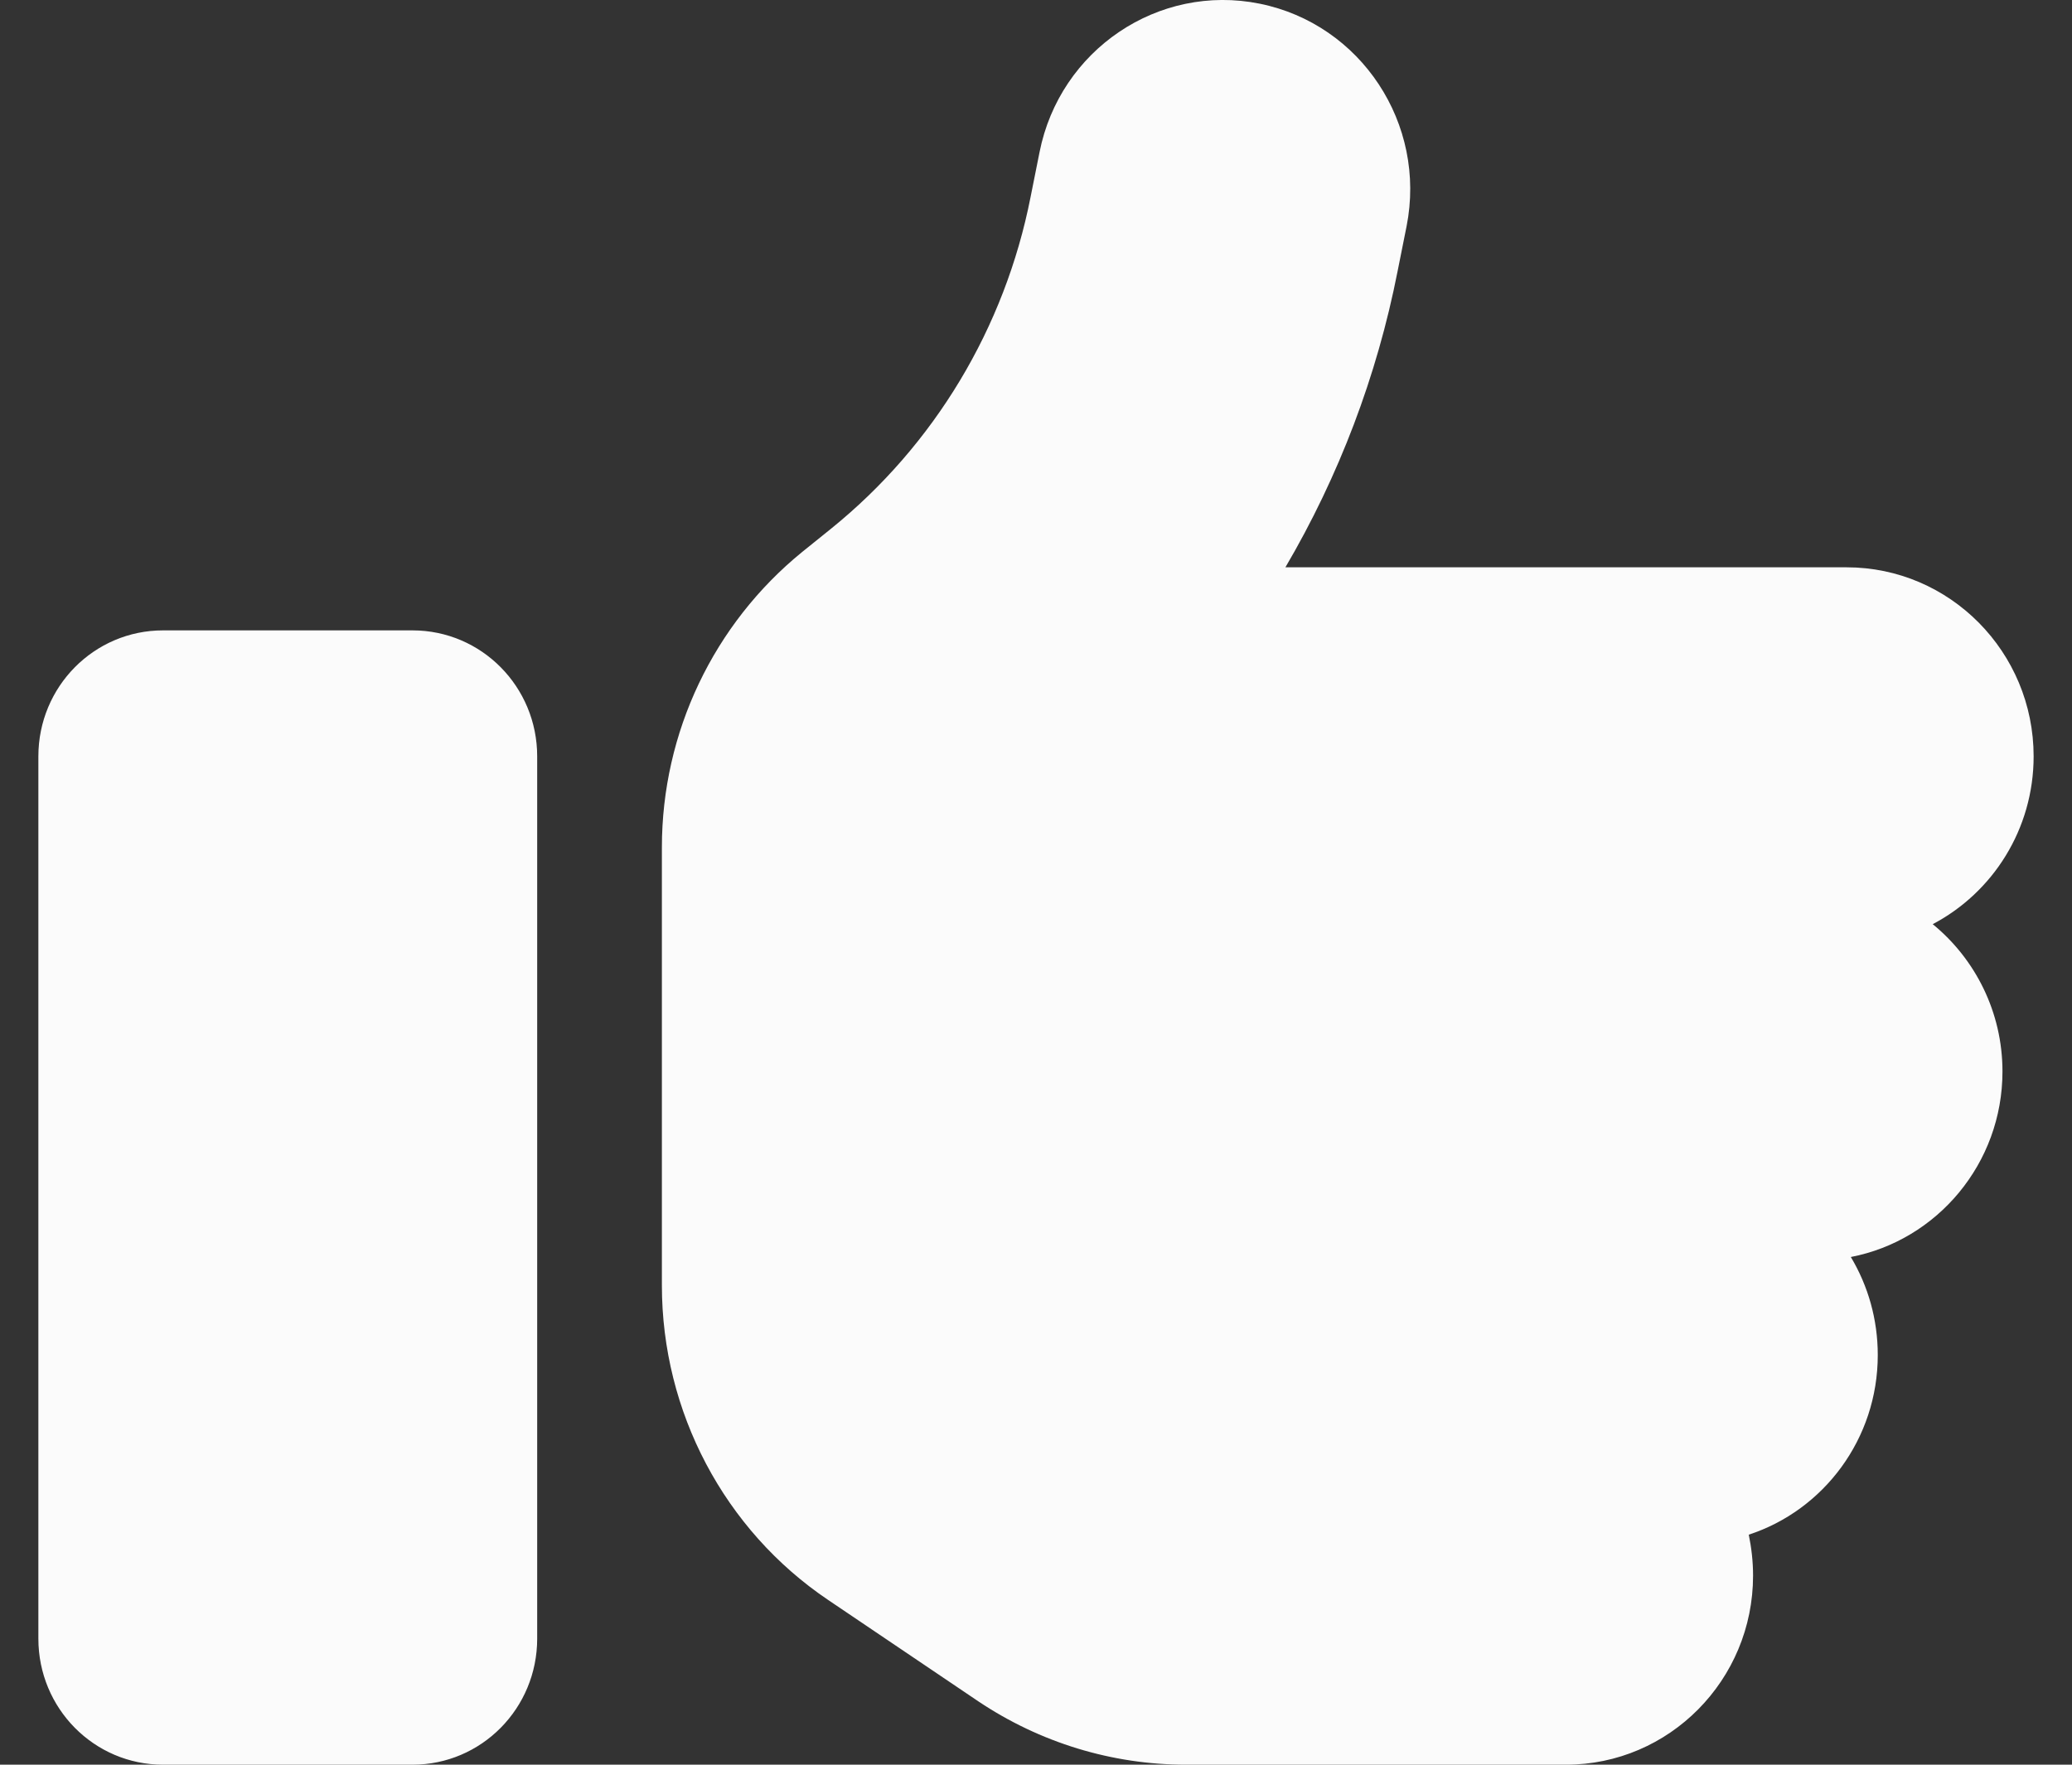 <svg width="27" height="23" viewBox="0 0 27 23" fill="none" xmlns="http://www.w3.org/2000/svg">
<rect x="0" y="0" width="27" height="23" fill="#333333" stroke="none"/>
<path d="M16.415 0.048C17.735 0.315 18.593 1.614 18.329 2.949L18.212 3.534C17.943 4.905 17.446 6.208 16.75 7.394H24.062C25.408 7.394 26.5 8.498 26.5 9.858C26.5 10.808 25.967 11.634 25.185 12.045C25.738 12.497 26.094 13.19 26.094 13.965C26.094 15.166 25.241 16.167 24.118 16.383C24.342 16.758 24.469 17.194 24.469 17.661C24.469 18.755 23.763 19.684 22.788 20.002C22.823 20.172 22.844 20.351 22.844 20.536C22.844 21.896 21.752 23 20.406 23H15.455C14.49 23 13.551 22.712 12.748 22.174L10.793 20.854C9.438 19.941 8.625 18.4 8.625 16.753V14.786V12.322V11.044C8.625 9.545 9.3 8.133 10.453 7.194L10.829 6.891C12.175 5.803 13.094 4.273 13.429 2.569L13.546 1.984C13.81 0.649 15.095 -0.219 16.415 0.048ZM2.125 8.216H5.375C6.274 8.216 7 8.95 7 9.858V21.357C7 22.266 6.274 23 5.375 23H2.125C1.226 23 0.5 22.266 0.5 21.357V9.858C0.5 8.95 1.226 8.216 2.125 8.216Z" fill="#FBFBFB"/>
</svg>

